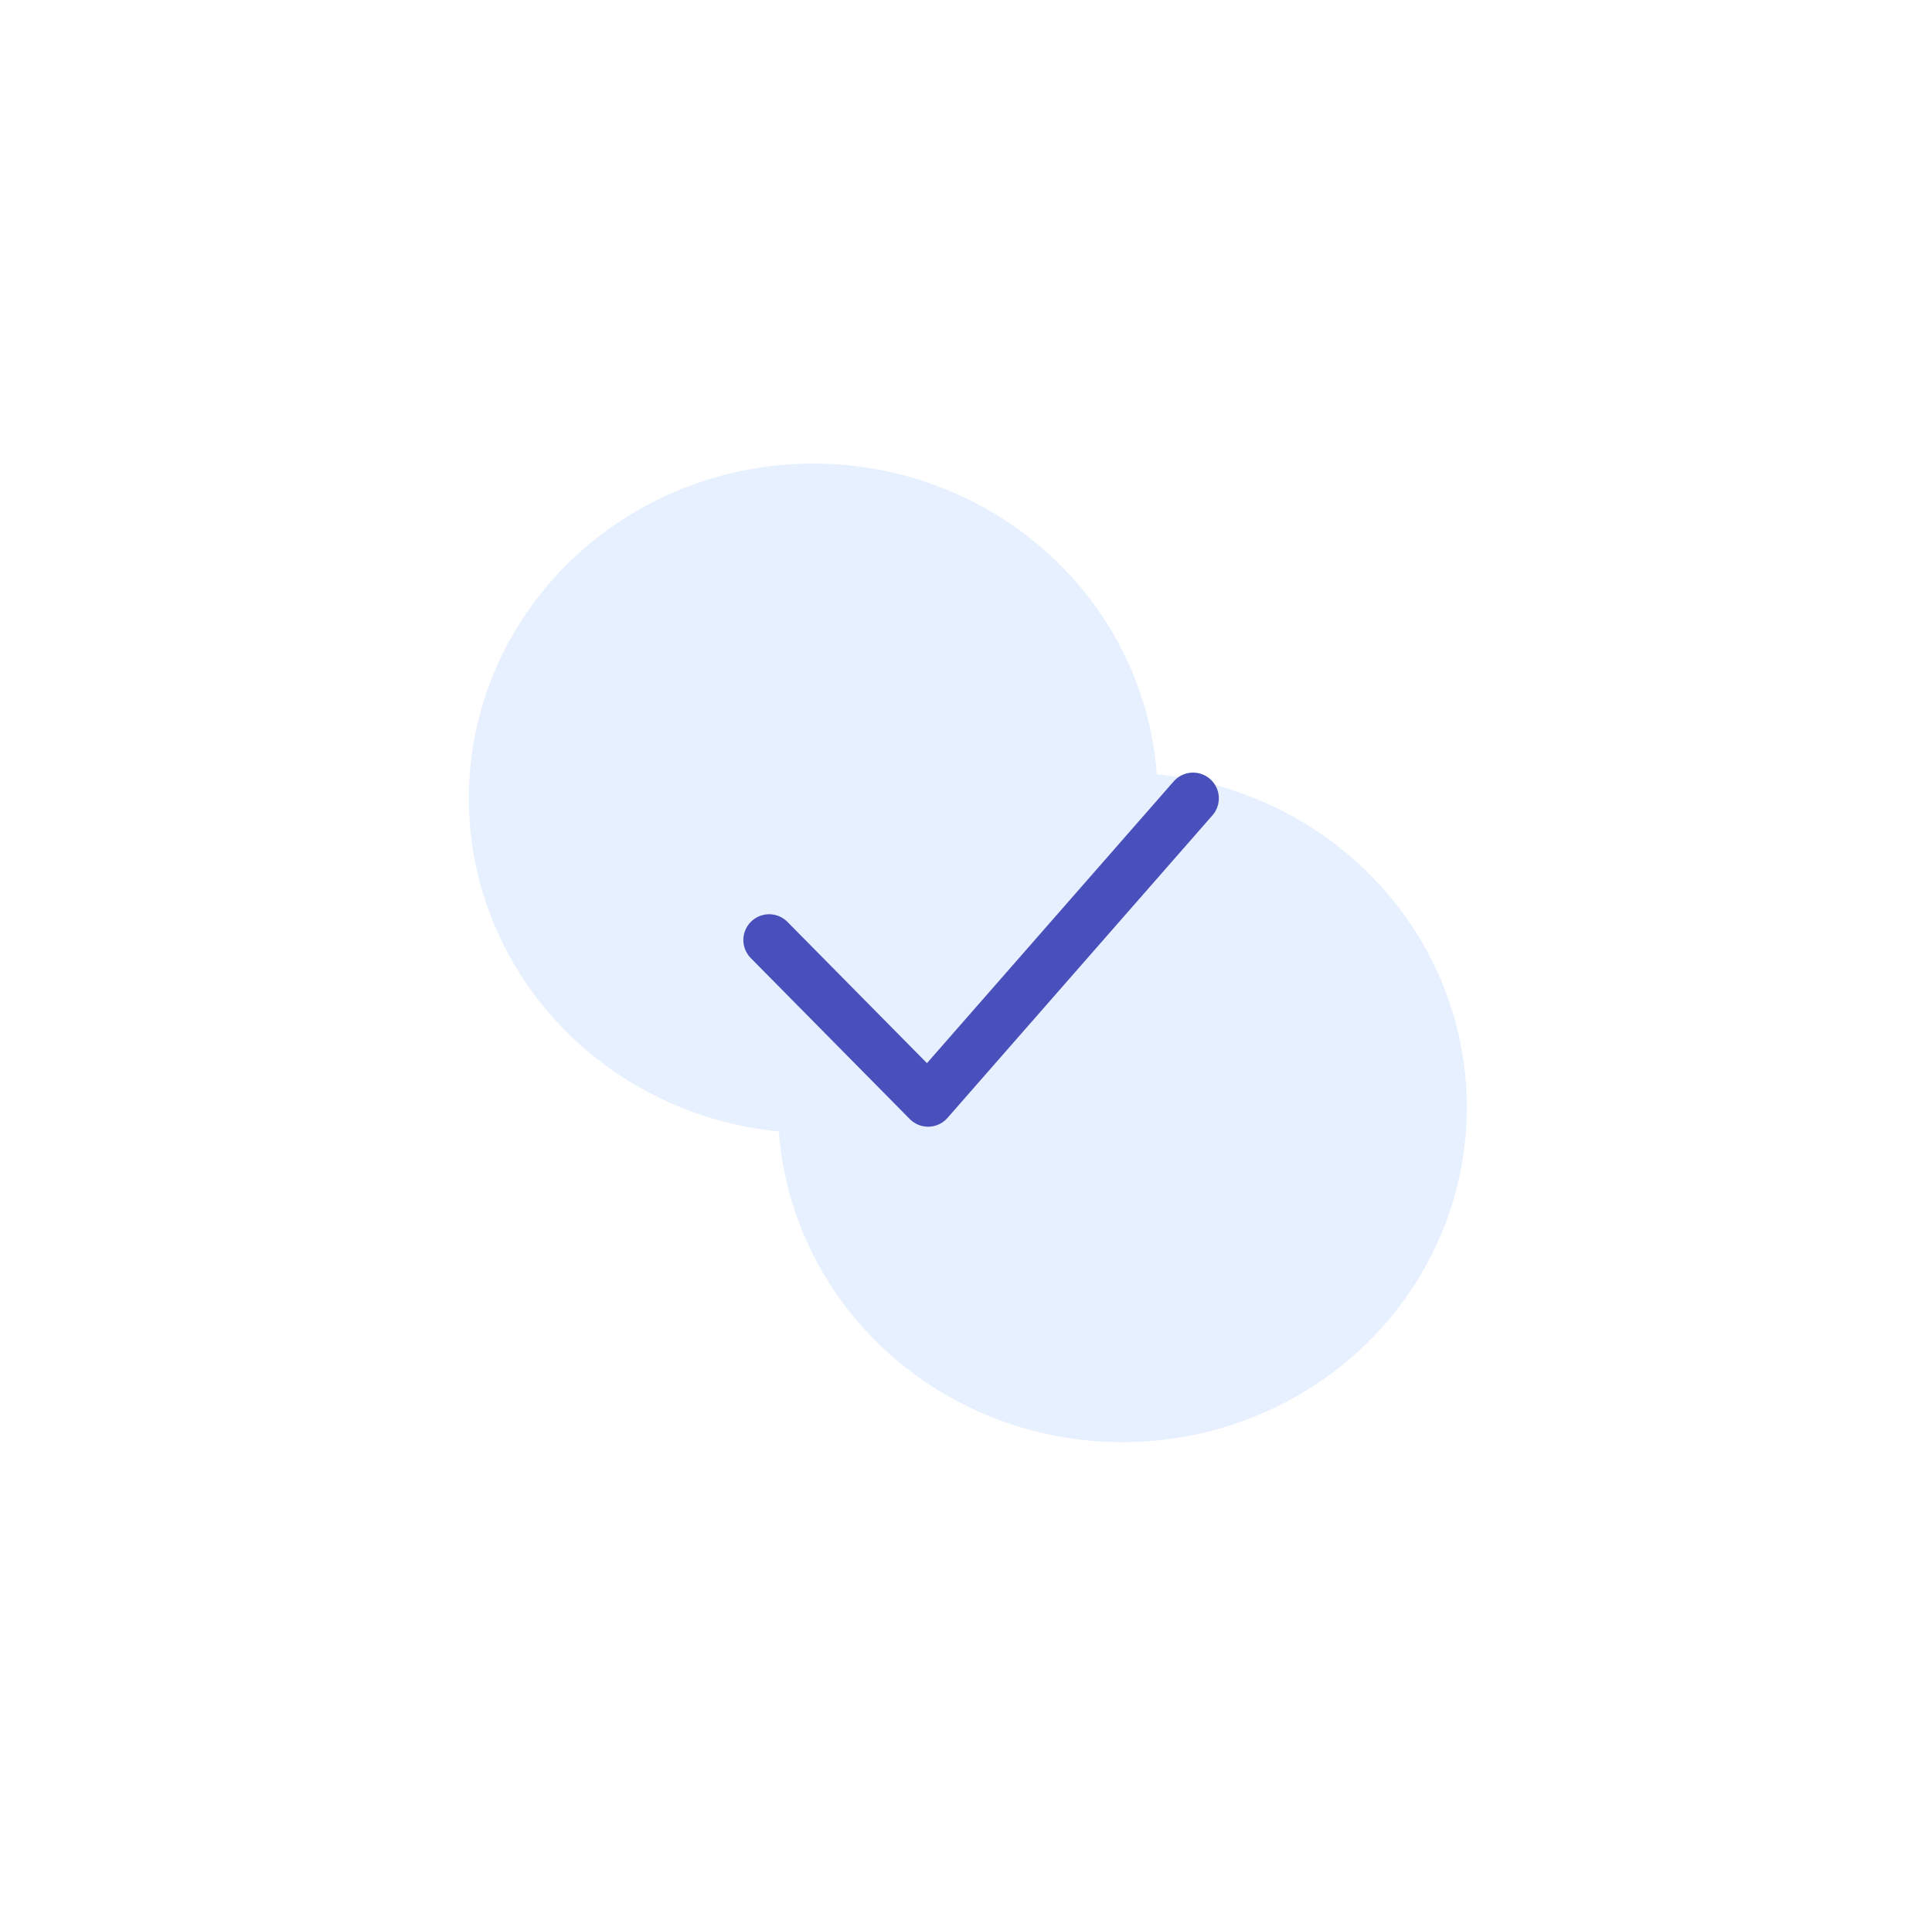 <svg width="75" height="74" viewBox="0 0 75 74" fill="none" xmlns="http://www.w3.org/2000/svg">
<g filter="url(#filter0_d_131_1278)">
<ellipse cx="37.571" cy="37" rx="13" ry="13.371" transform="rotate(90 37.571 37)" fill="#E7F0FF"/>
</g>
<g filter="url(#filter1_d_131_1278)">
<ellipse cx="37.571" cy="37" rx="13" ry="13.371" transform="rotate(90 37.571 37)" fill="#E7F0FF"/>
</g>
<path d="M29.857 36.5L36.029 42.75L46.315 31" stroke="#4A50BB" stroke-width="2" stroke-linecap="round" stroke-linejoin="round"/>
<defs>
<filter id="filter0_d_131_1278" x="12.199" y="12" width="62.743" height="62" filterUnits="userSpaceOnUse" color-interpolation-filters="sRGB">
<feFlood flood-opacity="0" result="BackgroundImageFix"/>
<feColorMatrix in="SourceAlpha" type="matrix" values="0 0 0 0 0 0 0 0 0 0 0 0 0 0 0 0 0 0 127 0" result="hardAlpha"/>
<feOffset dx="6" dy="6"/>
<feGaussianBlur stdDeviation="9"/>
<feComposite in2="hardAlpha" operator="out"/>
<feColorMatrix type="matrix" values="0 0 0 0 0 0 0 0 0 0 0 0 0 0 0 0 0 0 0.25 0"/>
<feBlend mode="normal" in2="BackgroundImageFix" result="effect1_dropShadow_131_1278"/>
<feBlend mode="normal" in="SourceGraphic" in2="effect1_dropShadow_131_1278" result="shape"/>
</filter>
<filter id="filter1_d_131_1278" x="0.199" y="0" width="62.743" height="62" filterUnits="userSpaceOnUse" color-interpolation-filters="sRGB">
<feFlood flood-opacity="0" result="BackgroundImageFix"/>
<feColorMatrix in="SourceAlpha" type="matrix" values="0 0 0 0 0 0 0 0 0 0 0 0 0 0 0 0 0 0 127 0" result="hardAlpha"/>
<feOffset dx="-6" dy="-6"/>
<feGaussianBlur stdDeviation="9"/>
<feComposite in2="hardAlpha" operator="out"/>
<feColorMatrix type="matrix" values="0 0 0 0 1 0 0 0 0 1 0 0 0 0 1 0 0 0 1 0"/>
<feBlend mode="normal" in2="BackgroundImageFix" result="effect1_dropShadow_131_1278"/>
<feBlend mode="normal" in="SourceGraphic" in2="effect1_dropShadow_131_1278" result="shape"/>
</filter>
</defs>
</svg>

